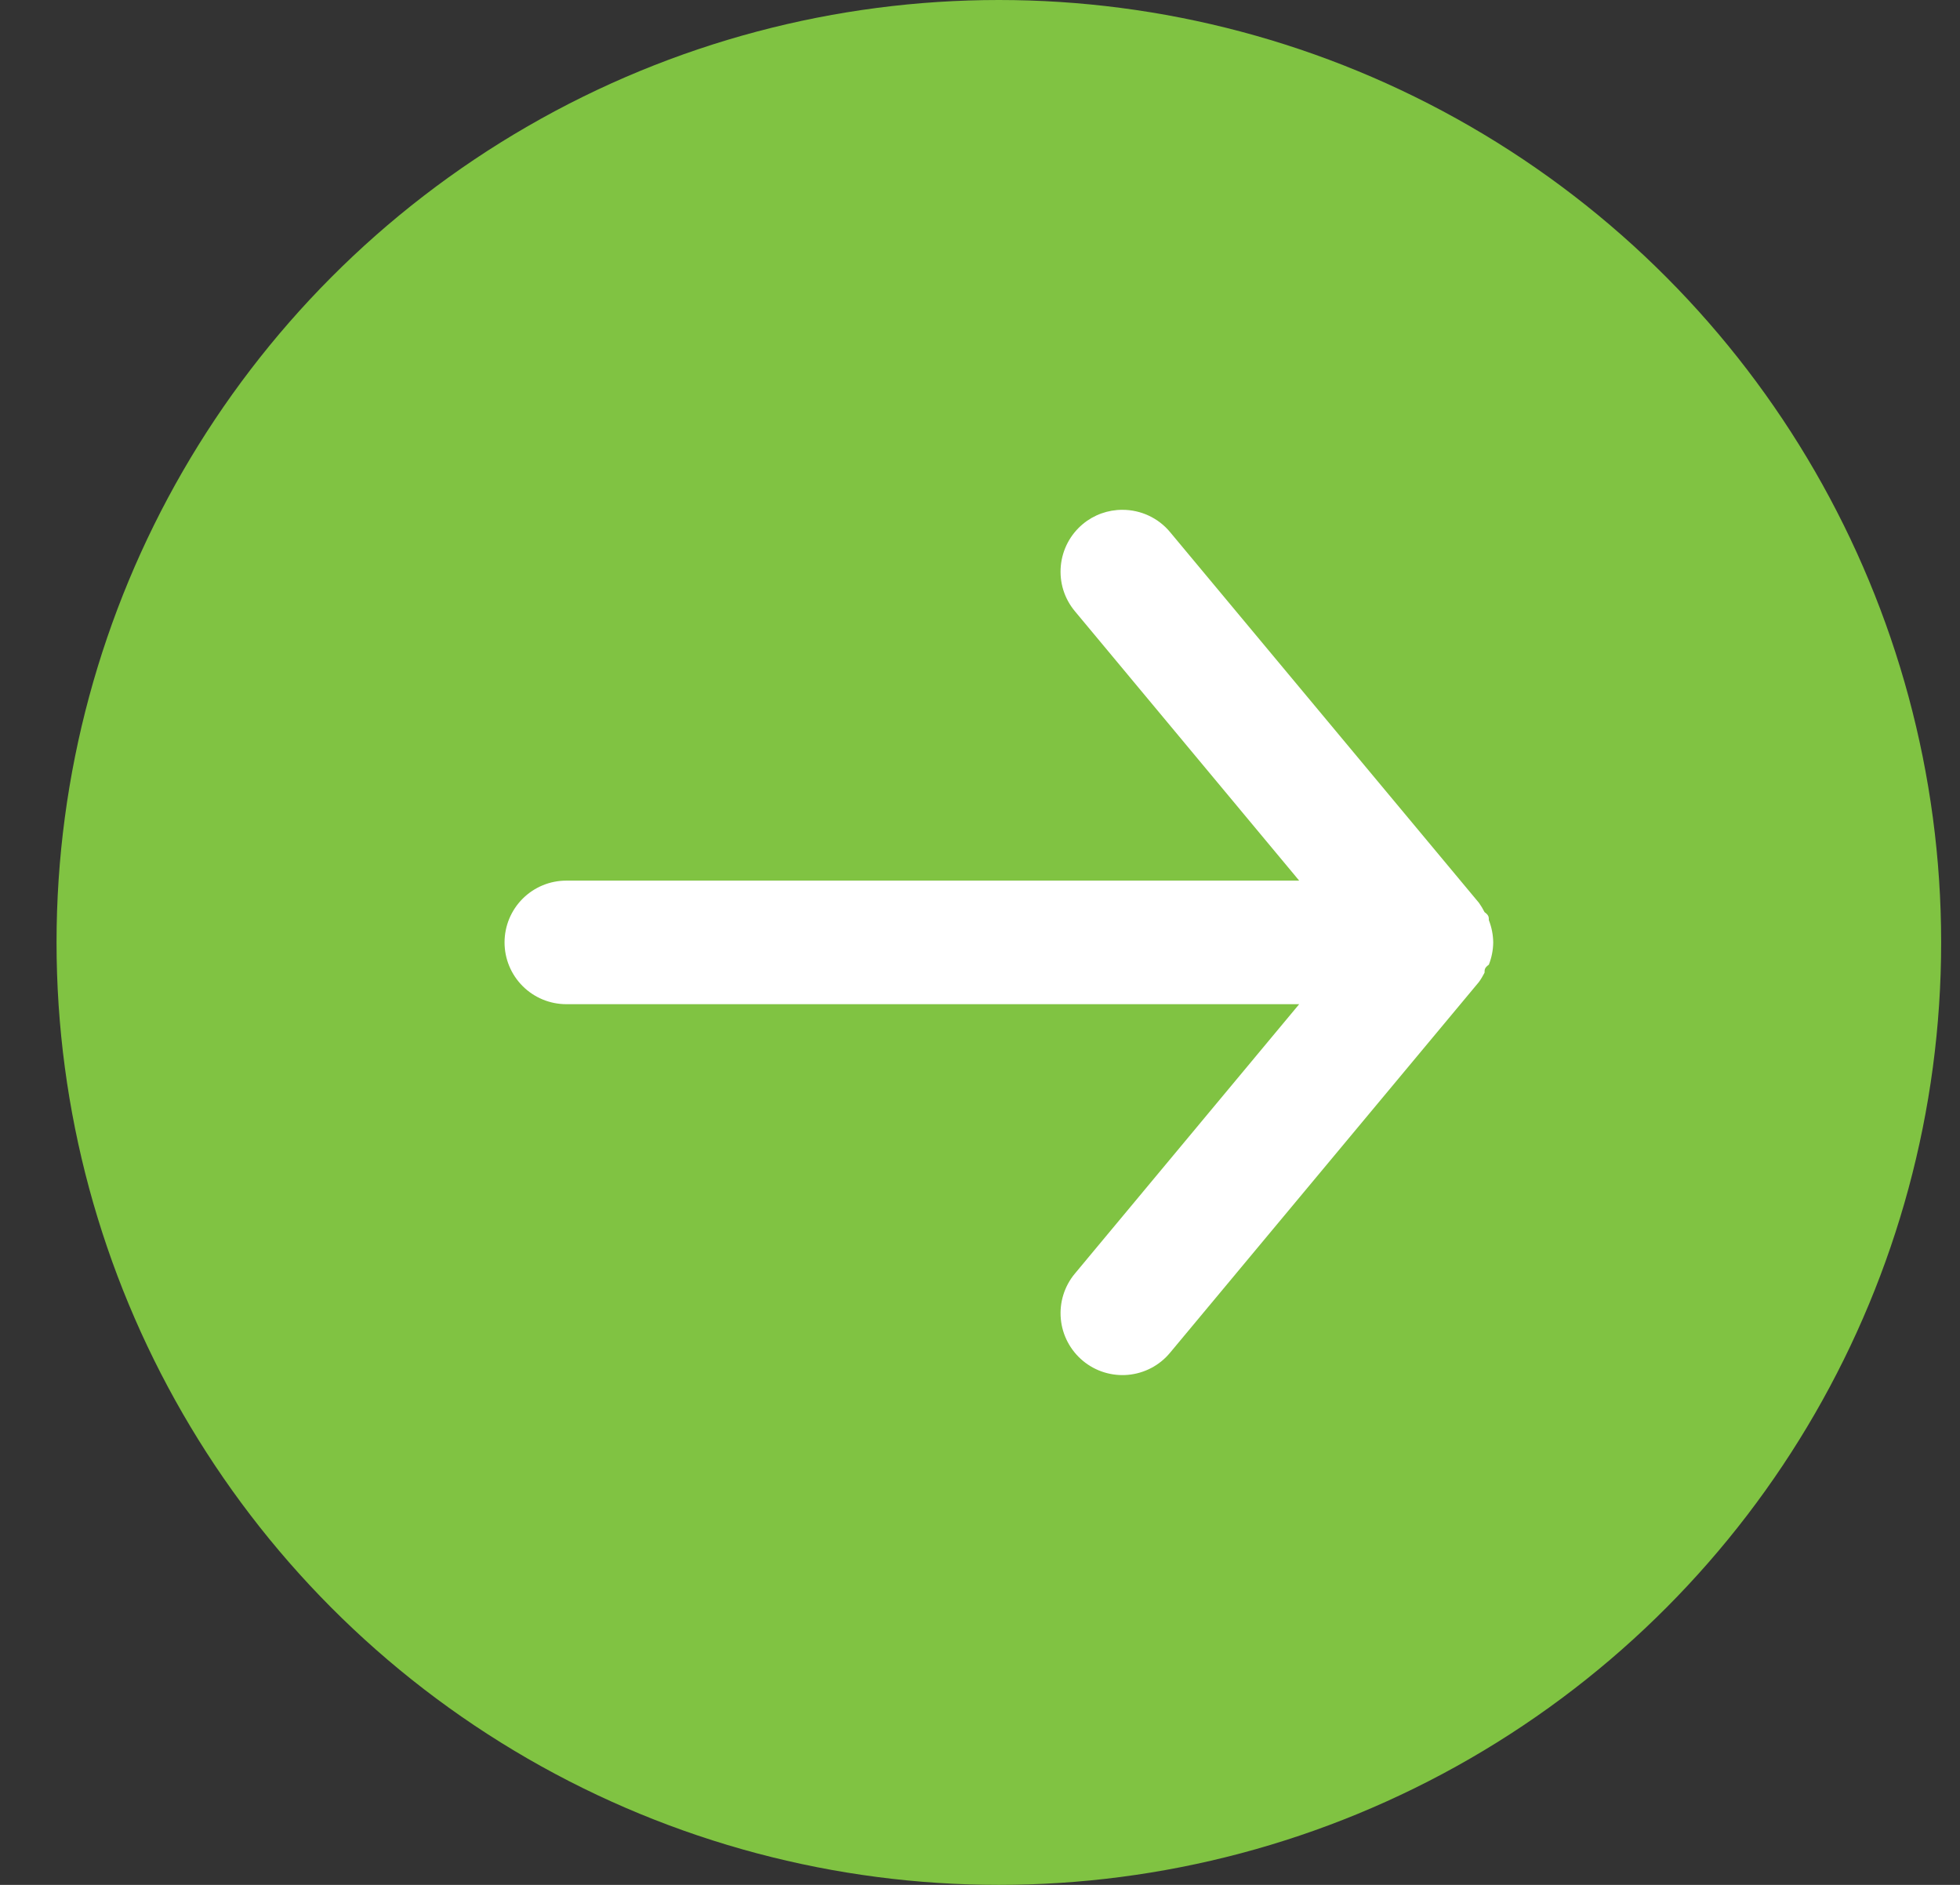 <svg width="26" height="25" viewBox="0 0 26 25" fill="none" xmlns="http://www.w3.org/2000/svg">
<rect x="0" y="0" width="26" height="25" fill="#333333" stroke="none"/>
<circle cx="13.25" cy="12.5" r="12.5" fill="#80C342"/>
<path d="M7.513 13.319L17.234 13.319L14.258 16.893C14.119 17.06 14.052 17.276 14.072 17.493C14.092 17.71 14.198 17.91 14.365 18.049C14.532 18.188 14.748 18.255 14.965 18.235C15.182 18.215 15.382 18.11 15.521 17.942L19.619 13.024C19.647 12.985 19.671 12.944 19.693 12.901C19.693 12.86 19.693 12.836 19.75 12.795C19.787 12.701 19.807 12.601 19.808 12.5C19.807 12.399 19.787 12.299 19.75 12.204C19.75 12.164 19.75 12.139 19.693 12.098C19.671 12.055 19.647 12.014 19.619 11.975L15.521 7.057C15.444 6.964 15.347 6.89 15.238 6.839C15.129 6.788 15.01 6.762 14.89 6.762C14.698 6.761 14.512 6.828 14.365 6.95C14.282 7.019 14.213 7.104 14.163 7.199C14.113 7.294 14.082 7.399 14.072 7.506C14.062 7.613 14.073 7.722 14.105 7.825C14.137 7.928 14.189 8.023 14.258 8.106L17.234 11.68L7.513 11.68C7.295 11.68 7.087 11.766 6.933 11.92C6.779 12.074 6.693 12.282 6.693 12.5C6.693 12.717 6.779 12.925 6.933 13.079C7.087 13.233 7.295 13.319 7.513 13.319Z" fill="white"/>
</svg>
